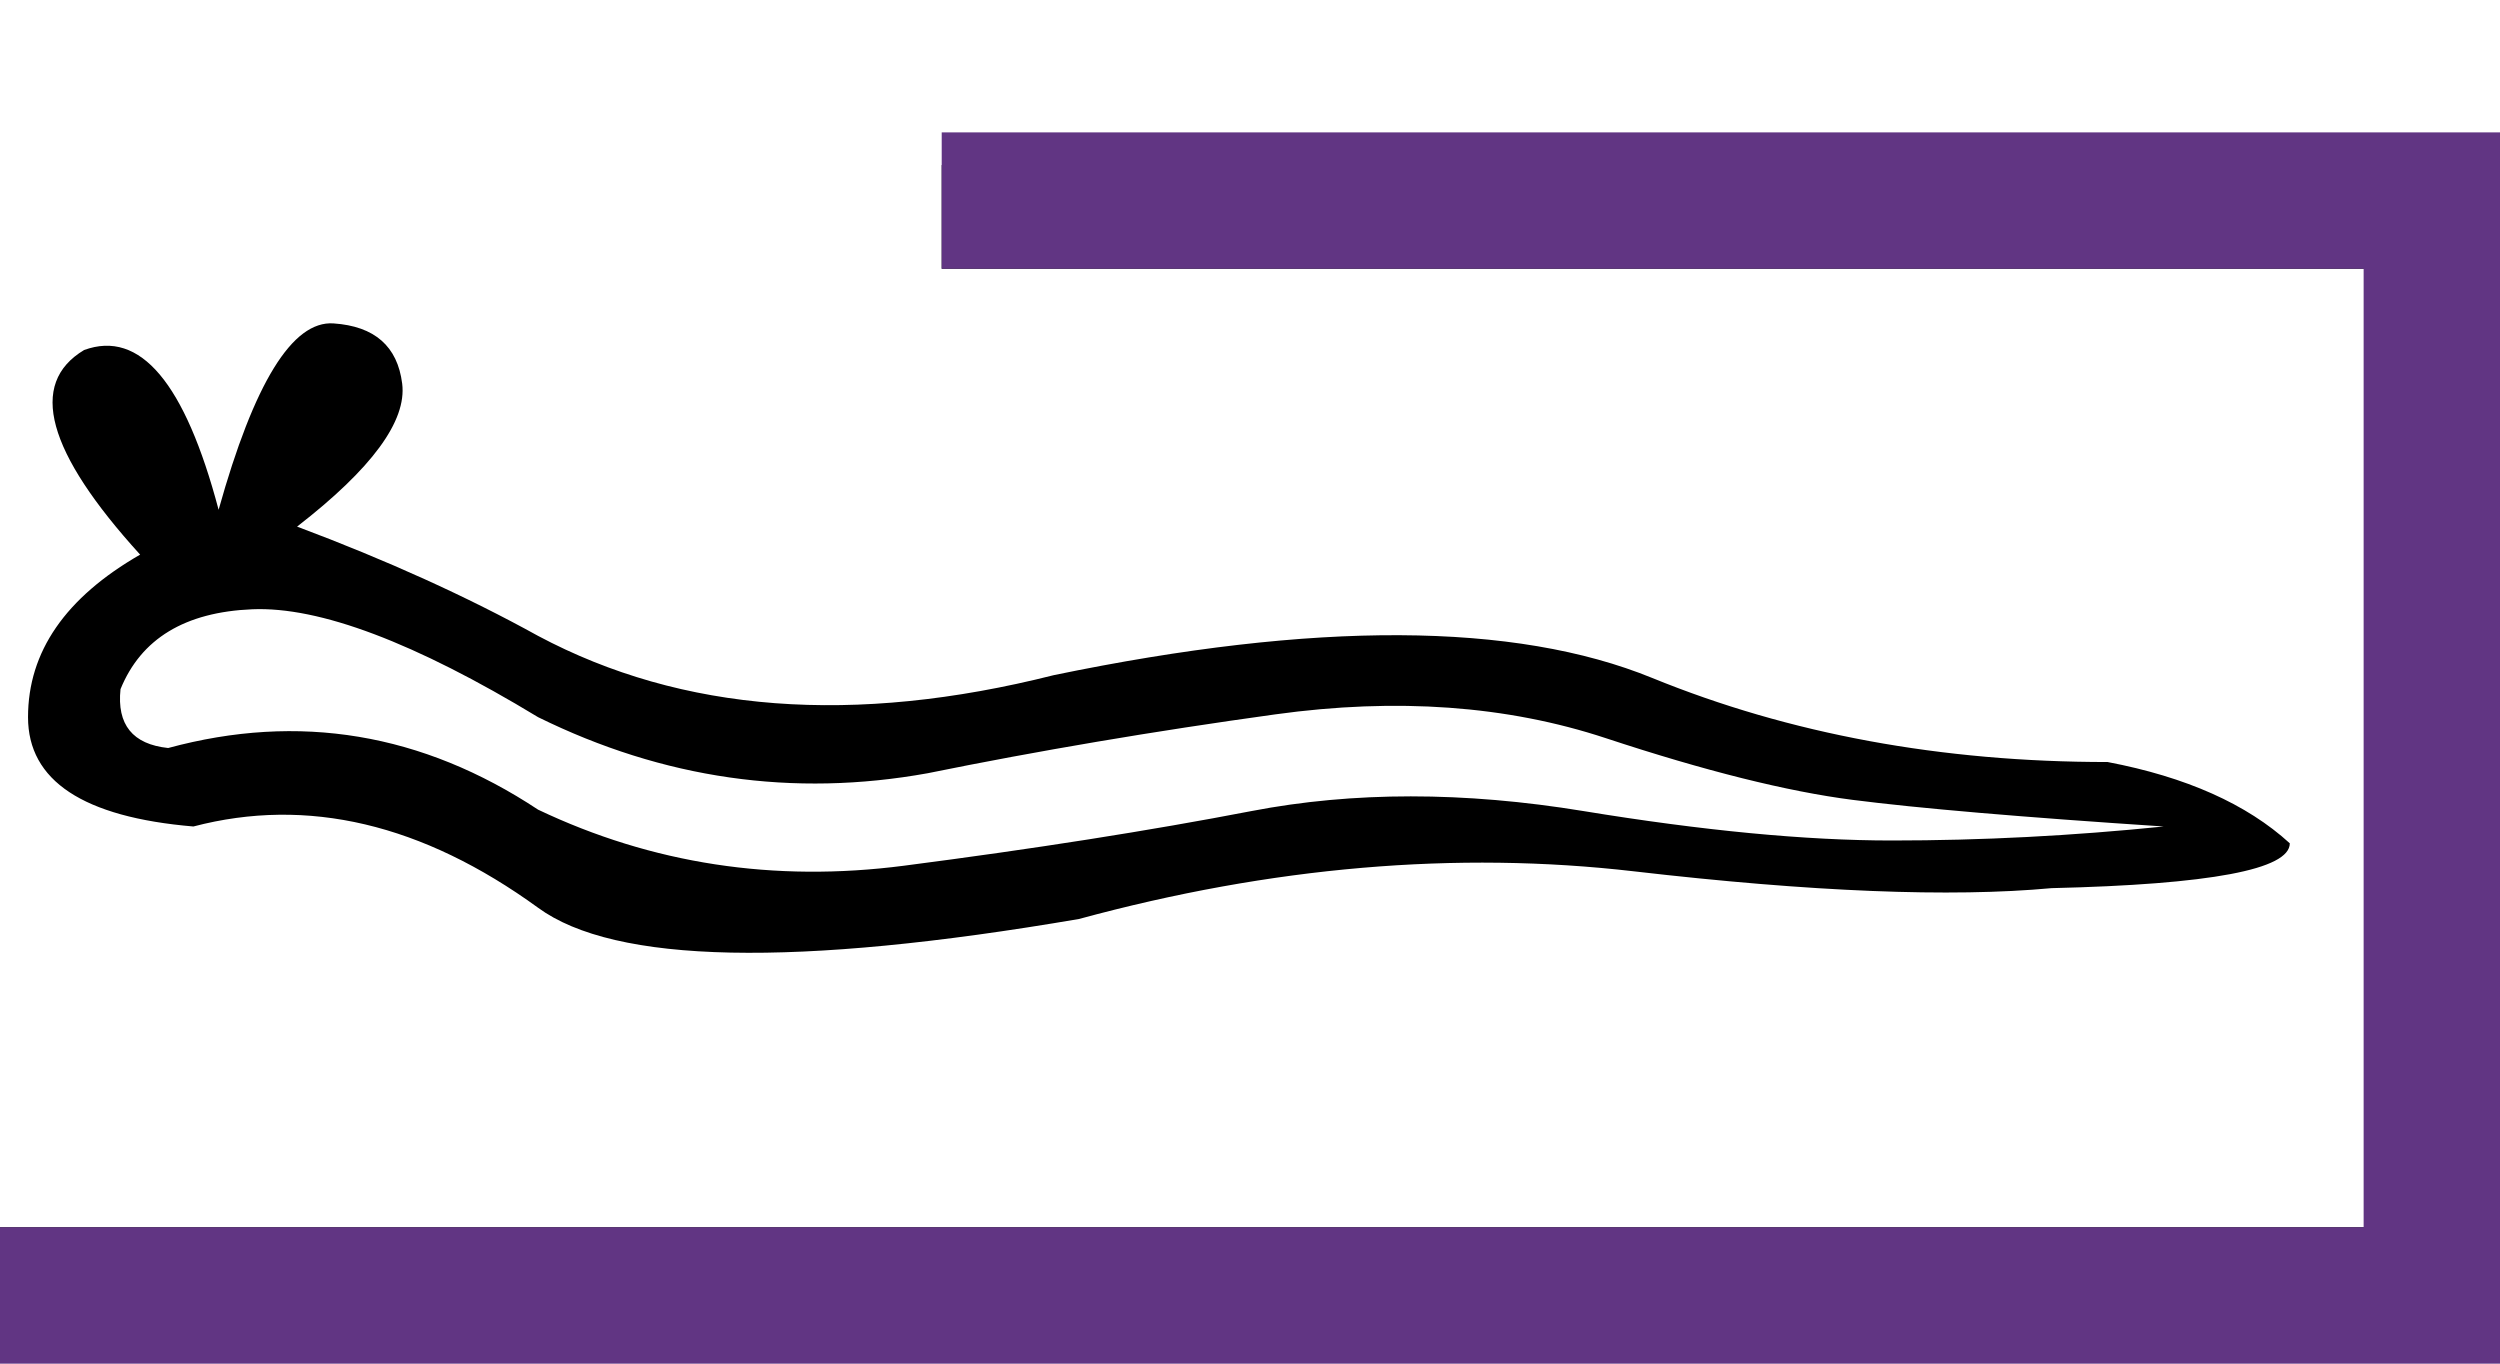 <?xml version="1.0" encoding="UTF-8" standalone="no"?>
<svg
   width="1100"
   height="600"
   version="1.1"
   id="svg1"
   sodipodi:docname="13192.svg"
   inkscape:version="1.4.2 (f4327f4, 2025-05-13)"
   xmlns:inkscape="http://www.inkscape.org/namespaces/inkscape"
   xmlns:sodipodi="http://sodipodi.sourceforge.net/DTD/sodipodi-0.dtd"
   xmlns="http://www.w3.org/2000/svg"
   xmlns:svg="http://www.w3.org/2000/svg">
  <defs
     id="defs1" />
  <sodipodi:namedview
     id="namedview1"
     pagecolor="#ffffff"
     bordercolor="#666666"
     borderopacity="1.0"
     inkscape:showpageshadow="2"
     inkscape:pageopacity="0.0"
     inkscape:pagecheckerboard="0"
     inkscape:deskcolor="#d1d1d1"
     showguides="true"
     inkscape:zoom="0.53590909"
     inkscape:cx="713.74046"
     inkscape:cy="200.59372"
     inkscape:window-width="1680"
     inkscape:window-height="998"
     inkscape:window-x="-8"
     inkscape:window-y="-8"
     inkscape:window-maximized="1"
     inkscape:current-layer="svg1" />
  <path
     style="fill:#000000;stroke:none;stroke-width:1"
     d="m 1007.511,371.054 q 0,17.265 -104.821,19.731 -66.592,6.166 -183.744,-7.399 -117.153,-13.565 -244.171,20.964 -187.444,32.063 -238.004,-4.933 Q 160.314,343.924 85.09,363.655 12.332,357.489 12.332,315.56 q 0,-43.161 49.327,-71.525 Q 0,176.211 36.996,154.013 q 36.995,-13.565 59.193,70.291 23.43,-83.856 50.56,-82.007 27.13,1.85 30.213,26.513 3.083,24.664 -46.244,62.892 59.193,22.197 106.054,48.094 94.955,50.561 226.906,17.265 172.646,-35.762 263.285,1.233 90.639,36.996 200.392,36.996 51.794,9.865 80.157,35.762 z M 53.027,303.229 q -2.466,23.43 20.964,25.897 86.323,-23.43 162.78,27.13 75.224,35.762 160.931,24.664 85.706,-11.099 152.915,-24.047 67.209,-12.948 146.132,0 78.924,12.948 135.65,12.948 59.193,0 119.619,-6.166 -93.722,-6.166 -136.883,-11.715 -43.161,-5.549 -108.52,-27.13 -65.359,-21.581 -145.516,-10.482 -80.157,11.099 -152.915,25.897 -88.789,16.031 -171.413,-24.664 -81.39,-49.327 -125.785,-47.478 -44.395,1.85 -57.96,35.146 z M 414.35,72.623 v 45.628 H 1055.605 V 540 H 0 v 44.395 H 1100 V 72.623 Z"
     id="path1" />
  <path
     style="fill:none;stroke:#613583;stroke-width:60;stroke-linecap:butt;stroke-linejoin:miter;stroke-dasharray:none;stroke-opacity:1"
     d="M 0,570 H 1100"
     id="path2" />
  <path
     style="fill:none;stroke:#613583;stroke-width:60;stroke-linecap:butt;stroke-linejoin:miter;stroke-dasharray:none;stroke-opacity:1"
     d="M 1070,72.623 V 570"
     id="path3" />
  <path
     style="fill:none;stroke:#613583;stroke-width:60;stroke-linecap:butt;stroke-linejoin:miter;stroke-dasharray:none;stroke-opacity:1"
     d="M 414.35,88.251 H 1100"
     id="path4" />
</svg>
